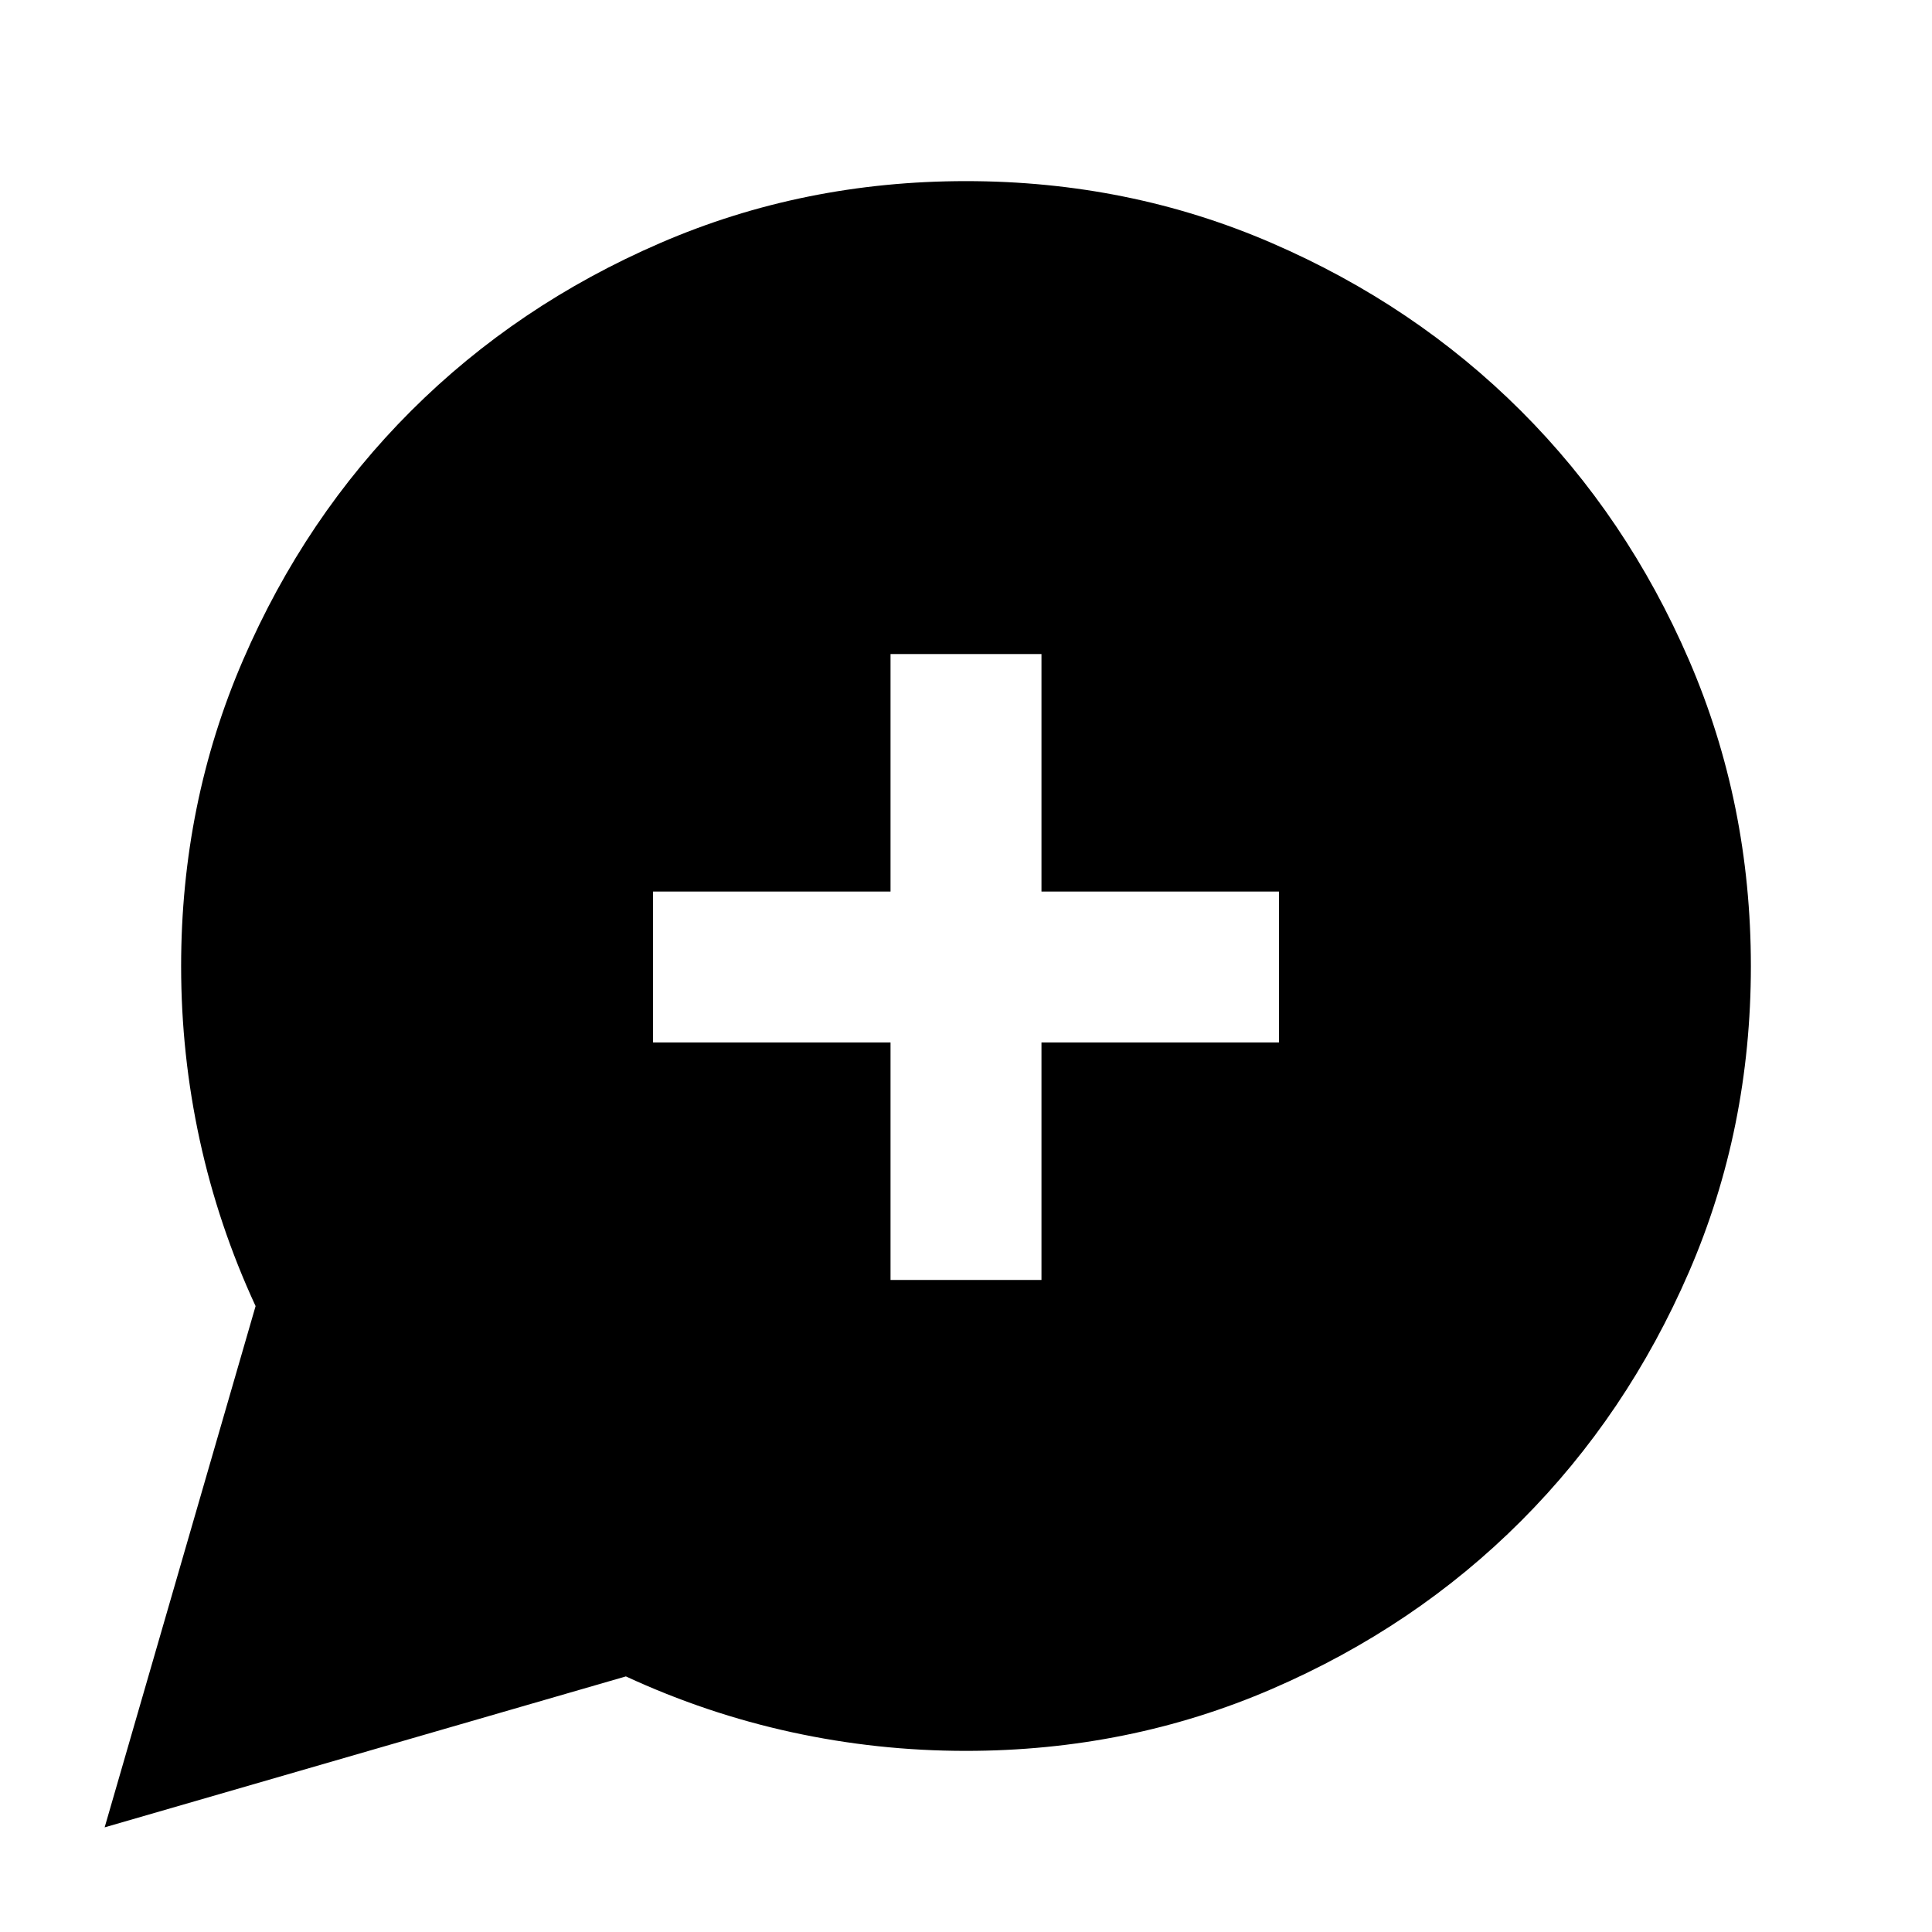 <svg xmlns="http://www.w3.org/2000/svg" height="24" viewBox="0 -960 960 960" width="24"><path d="m52-52 75-259q-18.5-40-27.75-82.5T90-479.88q0-80.94 30.76-152.12 30.77-71.19 83.5-123.84Q257-808.5 328.09-839.25 399.17-870 480-870t151.91 30.75q71.09 30.75 123.83 83.4 52.73 52.65 83.5 123.82Q870-560.85 870-479.92 870-399 839.25-328q-30.75 71-83.41 123.74-52.65 52.73-123.84 83.5Q560.82-90 479.88-90 436-90 393.5-99.25 351-108.5 311-127L52-52Zm390.5-272h75v-118h118v-75h-118v-118h-75v118h-118v75h118v118Z"/></svg>